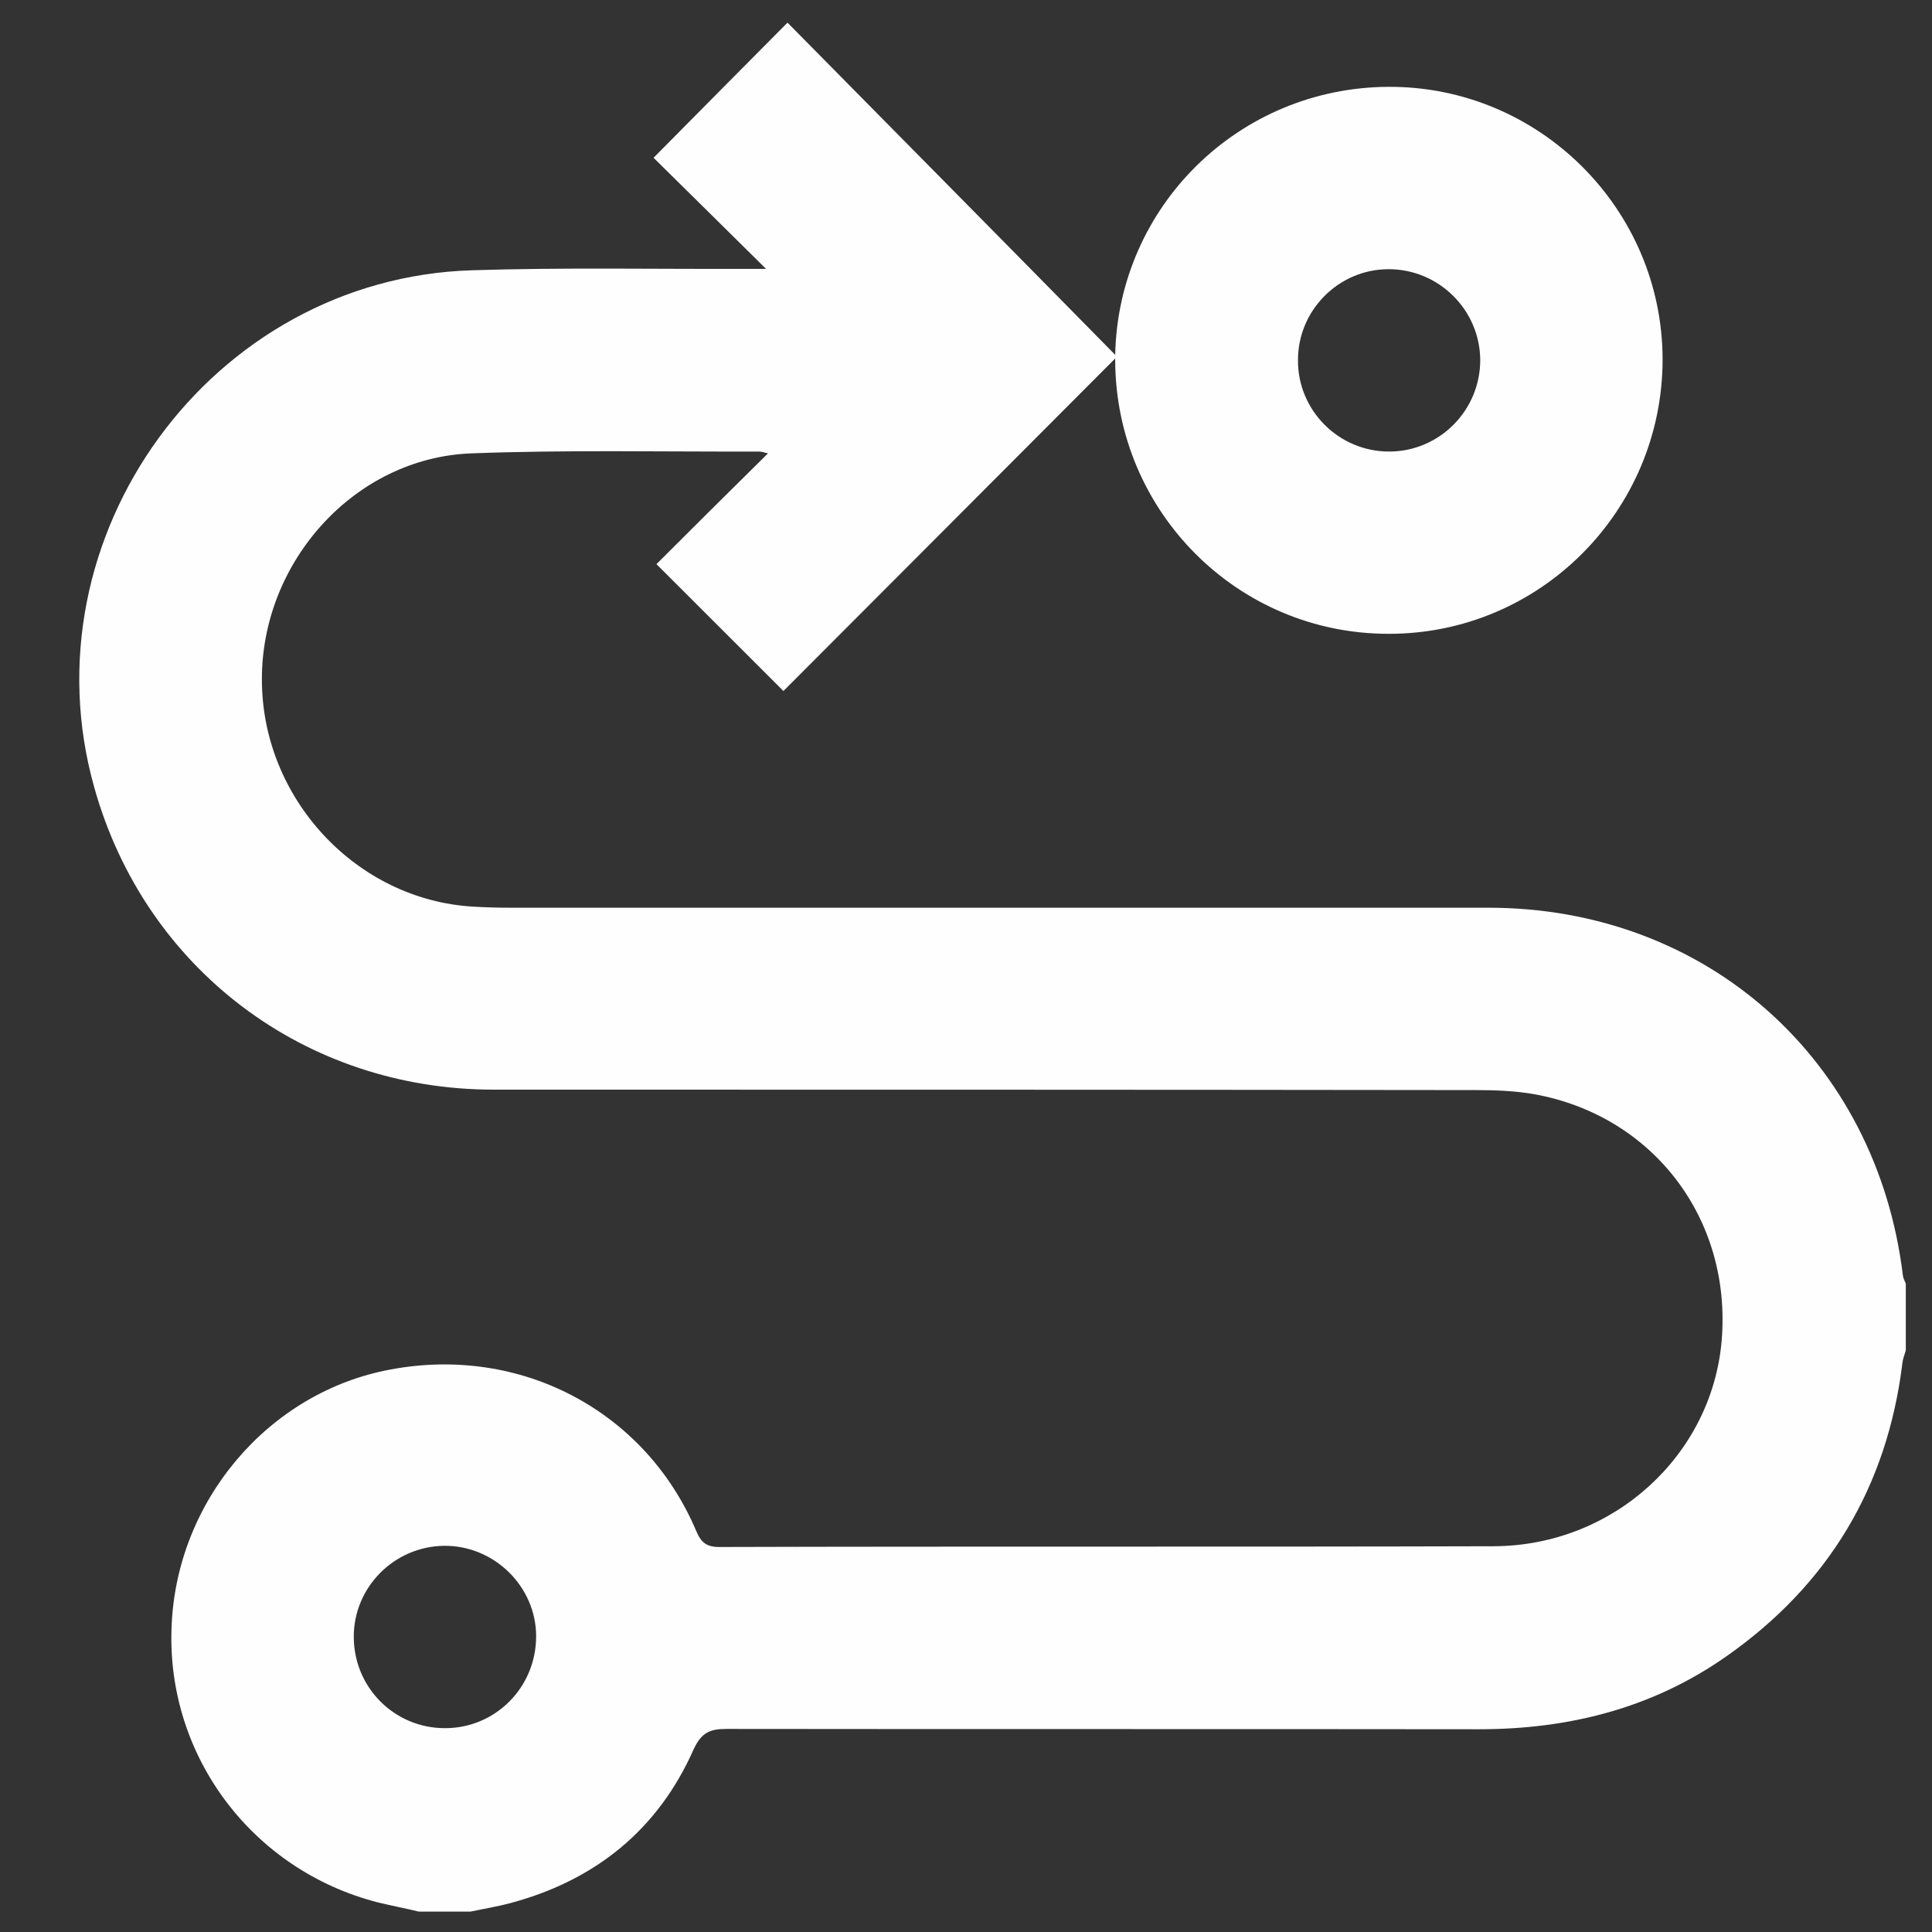 <svg width="18" height="18" viewBox="0 0 18 18" fill="none" xmlns="http://www.w3.org/2000/svg">
<rect x="0" y="0" width="18" height="18" fill="#333333" stroke="none"/>
<path d="M17.729 11.885C17.485 9.87 15.896 8.457 13.867 8.457C10.831 8.457 7.791 8.457 4.754 8.457C4.641 8.457 4.524 8.454 4.41 8.447C3.32 8.385 2.44 7.439 2.44 6.332C2.437 5.231 3.307 4.265 4.39 4.224C5.28 4.19 6.178 4.21 7.072 4.207C7.093 4.207 7.113 4.214 7.155 4.224C6.79 4.585 6.439 4.932 6.116 5.256C6.536 5.675 6.931 6.071 7.299 6.438C8.317 5.417 9.352 4.382 10.39 3.34V3.357C10.394 4.764 11.529 5.905 12.935 5.905C14.345 5.909 15.49 4.76 15.49 3.347C15.487 1.944 14.338 0.802 12.935 0.809C11.542 0.816 10.418 1.923 10.39 3.306C9.383 2.281 8.355 1.243 7.337 0.211C6.917 0.634 6.525 1.029 6.089 1.47C6.426 1.803 6.776 2.147 7.137 2.505H6.941C6.092 2.508 5.246 2.491 4.397 2.518C1.966 2.594 0.219 5.001 0.879 7.339C1.353 9.028 2.842 10.152 4.6 10.152C7.65 10.152 10.696 10.152 13.747 10.156C13.929 10.156 14.114 10.163 14.293 10.194C15.408 10.396 16.137 11.363 16.04 12.494C15.947 13.56 15.033 14.399 13.922 14.406C11.515 14.413 9.108 14.406 6.701 14.413C6.584 14.413 6.532 14.372 6.487 14.265C6.013 13.144 4.851 12.532 3.64 12.759C2.499 12.969 1.635 13.99 1.598 15.173C1.556 16.366 2.354 17.425 3.52 17.724C3.647 17.755 3.774 17.779 3.902 17.81H4.383C4.51 17.783 4.641 17.762 4.765 17.728C5.552 17.515 6.133 17.043 6.463 16.297C6.536 16.139 6.618 16.108 6.769 16.108C9.108 16.111 11.443 16.108 13.781 16.111C14.617 16.111 15.394 15.915 16.081 15.434C17.034 14.767 17.584 13.852 17.725 12.694C17.729 12.656 17.746 12.618 17.756 12.58V11.961C17.749 11.937 17.732 11.913 17.729 11.885ZM12.932 2.508C13.403 2.505 13.788 2.886 13.791 3.354C13.791 3.825 13.41 4.207 12.942 4.207C12.471 4.207 12.089 3.822 12.093 3.354C12.093 2.89 12.471 2.511 12.932 2.508ZM4.146 16.101C3.675 16.101 3.296 15.723 3.296 15.248C3.296 14.788 3.671 14.409 4.135 14.402C4.603 14.396 4.995 14.781 4.995 15.245C4.995 15.72 4.617 16.101 4.146 16.101Z" fill="#FEFEFF"/>
</svg>
